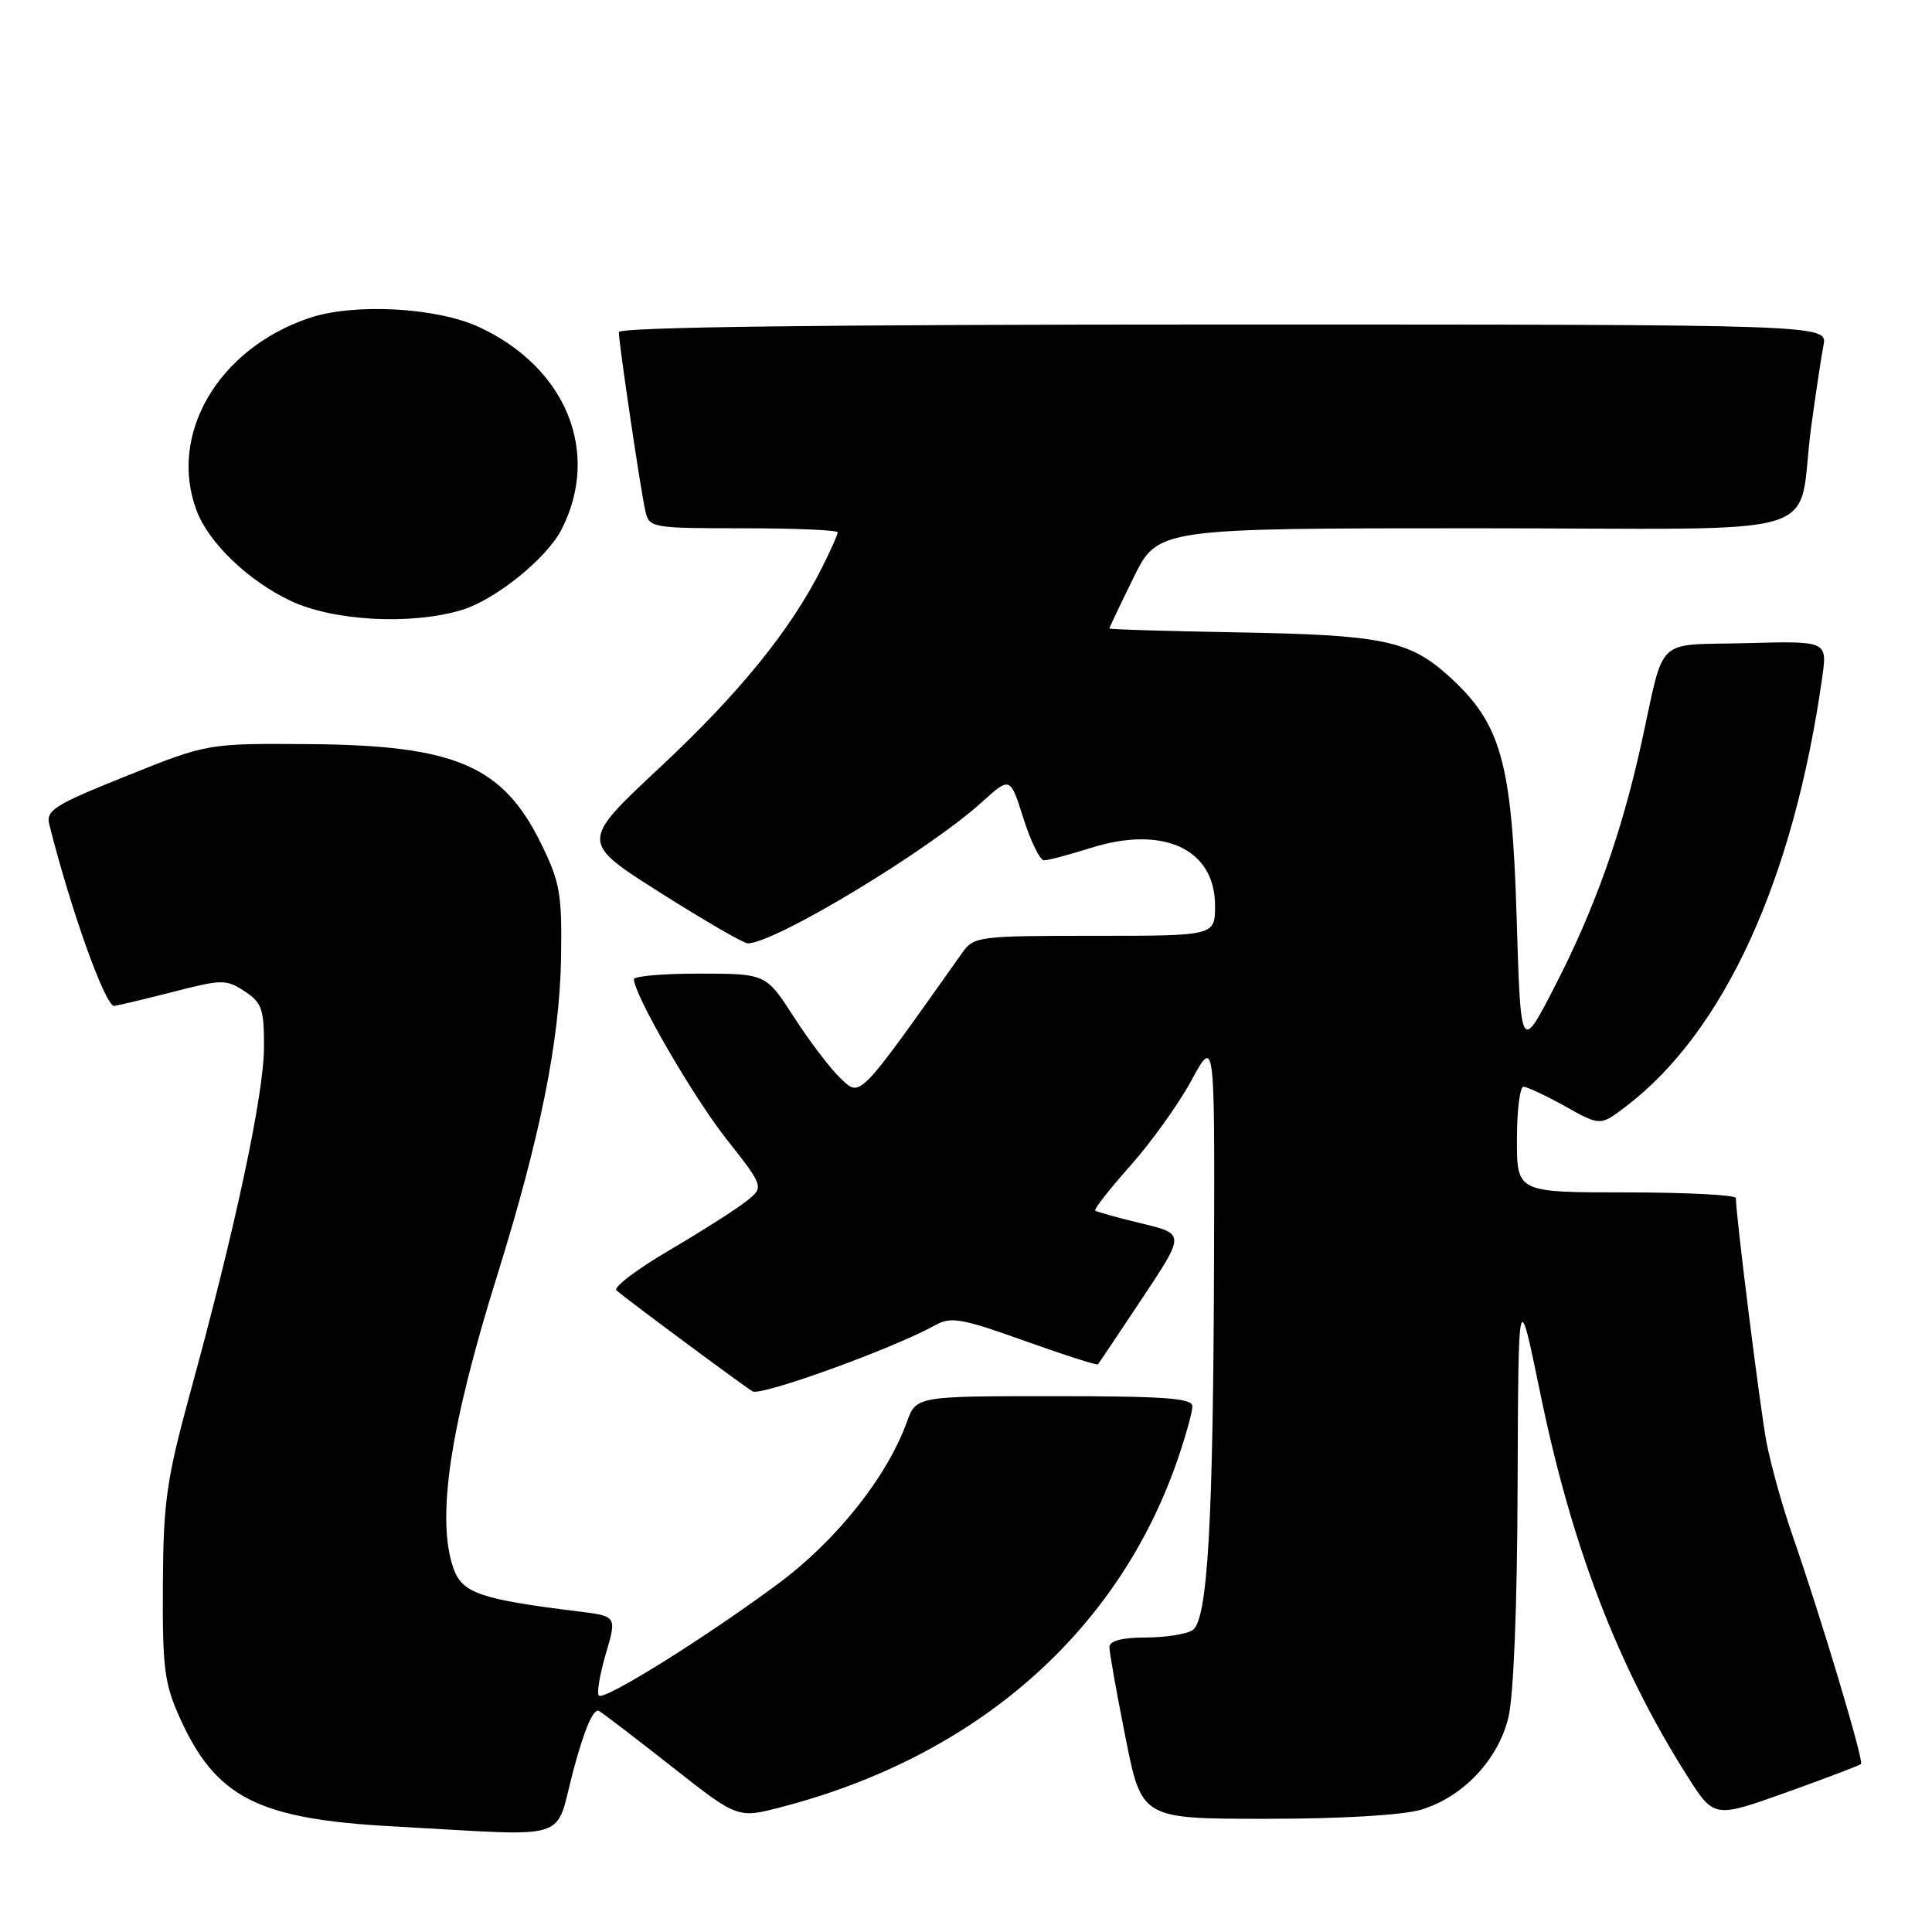 <?xml version="1.0" encoding="UTF-8" standalone="no"?>
<!DOCTYPE svg PUBLIC "-//W3C//DTD SVG 1.1//EN" "http://www.w3.org/Graphics/SVG/1.1/DTD/svg11.dtd" >
<svg xmlns="http://www.w3.org/2000/svg" xmlns:xlink="http://www.w3.org/1999/xlink" version="1.1" viewBox="0 0 256 256">
 <g >
 <path fill="currentColor"
d=" M 75.99 234.52 C 77.48 228.99 78.66 226.28 79.39 226.72 C 80.00 227.09 84.38 230.44 89.12 234.17 C 97.75 240.96 97.75 240.96 103.56 239.44 C 129.42 232.71 148.18 216.24 156.05 193.37 C 157.12 190.24 158.00 187.08 158.00 186.34 C 158.00 185.27 154.35 185.00 139.70 185.00 C 121.40 185.00 121.40 185.00 120.15 188.46 C 117.52 195.72 110.80 204.16 103.07 209.88 C 93.40 217.05 80.04 225.38 79.35 224.68 C 79.05 224.38 79.47 221.89 80.27 219.15 C 81.74 214.15 81.74 214.15 76.62 213.52 C 63.62 211.92 61.23 211.09 60.08 207.80 C 57.79 201.23 59.60 189.13 65.88 169.00 C 71.56 150.81 74.16 137.90 74.34 127.00 C 74.48 118.43 74.22 116.94 71.69 111.77 C 66.62 101.45 60.33 98.75 41.00 98.60 C 27.50 98.50 27.50 98.50 16.75 102.82 C 7.06 106.72 6.05 107.36 6.55 109.32 C 9.41 120.68 14.00 133.47 15.15 133.29 C 15.89 133.17 19.50 132.31 23.16 131.37 C 29.43 129.76 29.98 129.76 32.41 131.35 C 34.70 132.85 35.00 133.71 34.98 138.77 C 34.97 144.97 31.22 162.56 25.35 184.00 C 22.05 196.06 21.65 198.83 21.58 210.00 C 21.52 221.03 21.78 223.10 23.83 227.63 C 28.60 238.19 34.15 241.03 52.00 242.00 C 76.28 243.32 73.39 244.22 75.99 234.52 Z  M 188.31 239.79 C 193.80 238.14 198.44 233.27 199.85 227.67 C 200.56 224.87 201.04 212.96 201.09 196.81 C 201.19 170.50 201.19 170.50 204.07 184.50 C 208.24 204.82 214.33 220.72 223.50 235.22 C 227.11 240.93 227.11 240.93 236.67 237.51 C 241.93 235.63 246.40 233.93 246.59 233.74 C 247.00 233.34 241.24 214.13 237.53 203.50 C 236.19 199.65 234.62 194.03 234.05 191.00 C 233.20 186.43 230.04 161.26 230.01 158.75 C 230.00 158.34 223.47 158.00 215.50 158.00 C 201.00 158.00 201.00 158.00 201.00 151.00 C 201.00 147.15 201.39 144.00 201.87 144.00 C 202.35 144.00 204.84 145.17 207.40 146.60 C 212.05 149.20 212.05 149.20 215.46 146.60 C 228.47 136.68 237.67 116.55 241.46 89.72 C 242.13 84.93 242.13 84.93 231.40 85.22 C 219.10 85.54 220.67 84.04 217.49 98.50 C 214.90 110.30 211.32 120.38 206.12 130.50 C 201.50 139.50 201.50 139.50 200.96 121.50 C 200.33 100.91 198.91 95.86 191.94 89.56 C 186.72 84.85 183.15 84.12 163.75 83.79 C 154.54 83.63 147.00 83.40 147.00 83.27 C 147.00 83.14 148.45 80.10 150.21 76.52 C 153.43 70.00 153.43 70.00 195.64 70.00 C 243.92 70.00 237.92 71.82 240.00 56.50 C 240.60 52.10 241.33 47.26 241.62 45.75 C 242.16 43.00 242.16 43.00 162.08 43.00 C 109.01 43.00 82.00 43.34 82.00 44.01 C 82.00 45.49 84.91 65.13 85.52 67.75 C 86.02 69.94 86.40 70.00 98.52 70.00 C 105.38 70.00 111.00 70.24 111.00 70.54 C 111.00 70.84 110.05 72.97 108.88 75.29 C 104.74 83.51 97.93 91.89 87.47 101.66 C 76.87 111.56 76.87 111.56 87.48 118.28 C 93.32 121.98 98.54 125.00 99.08 125.00 C 102.64 125.00 122.93 112.77 130.09 106.30 C 133.86 102.89 133.86 102.89 135.61 108.45 C 136.58 111.50 137.81 114.00 138.34 114.00 C 138.88 114.00 141.66 113.26 144.52 112.36 C 154.16 109.32 161.00 112.50 161.00 120.00 C 161.00 124.00 161.00 124.00 145.05 124.00 C 129.64 124.00 129.04 124.08 127.50 126.25 C 113.63 145.83 114.05 145.39 111.42 142.93 C 110.08 141.67 107.30 138.02 105.24 134.83 C 101.50 129.02 101.50 129.02 92.75 129.01 C 87.94 129.00 84.00 129.34 84.00 129.75 C 84.02 131.81 91.76 145.20 96.21 150.87 C 101.26 157.29 101.26 157.29 98.88 159.18 C 97.57 160.22 92.98 163.14 88.68 165.67 C 84.38 168.19 81.23 170.58 81.68 170.98 C 83.12 172.23 98.45 183.61 99.72 184.36 C 100.85 185.03 118.40 178.67 123.89 175.61 C 126.01 174.43 127.36 174.67 135.77 177.67 C 140.99 179.54 145.37 180.94 145.49 180.78 C 145.61 180.63 148.26 176.68 151.37 172.00 C 157.02 163.50 157.02 163.50 151.26 162.11 C 148.09 161.35 145.33 160.58 145.13 160.41 C 144.93 160.23 147.02 157.56 149.78 154.46 C 152.54 151.36 156.19 146.27 157.87 143.16 C 160.95 137.50 160.95 137.50 160.87 166.00 C 160.77 201.88 160.03 214.74 158.00 216.02 C 157.18 216.54 154.36 216.98 151.75 216.98 C 148.63 216.99 147.00 217.43 147.00 218.25 C 147.00 218.94 147.96 224.34 149.14 230.25 C 151.28 241.00 151.28 241.00 167.77 241.00 C 177.80 241.00 185.85 240.52 188.31 239.79 Z  M 61.14 80.84 C 65.62 79.50 72.44 74.00 74.41 70.15 C 79.61 59.95 75.05 48.73 63.51 43.35 C 57.85 40.72 46.84 40.13 40.90 42.16 C 28.86 46.26 22.26 57.61 26.06 67.68 C 27.66 71.93 32.91 76.97 38.50 79.61 C 44.16 82.29 54.43 82.85 61.14 80.84 Z "/>
</g>
</svg>